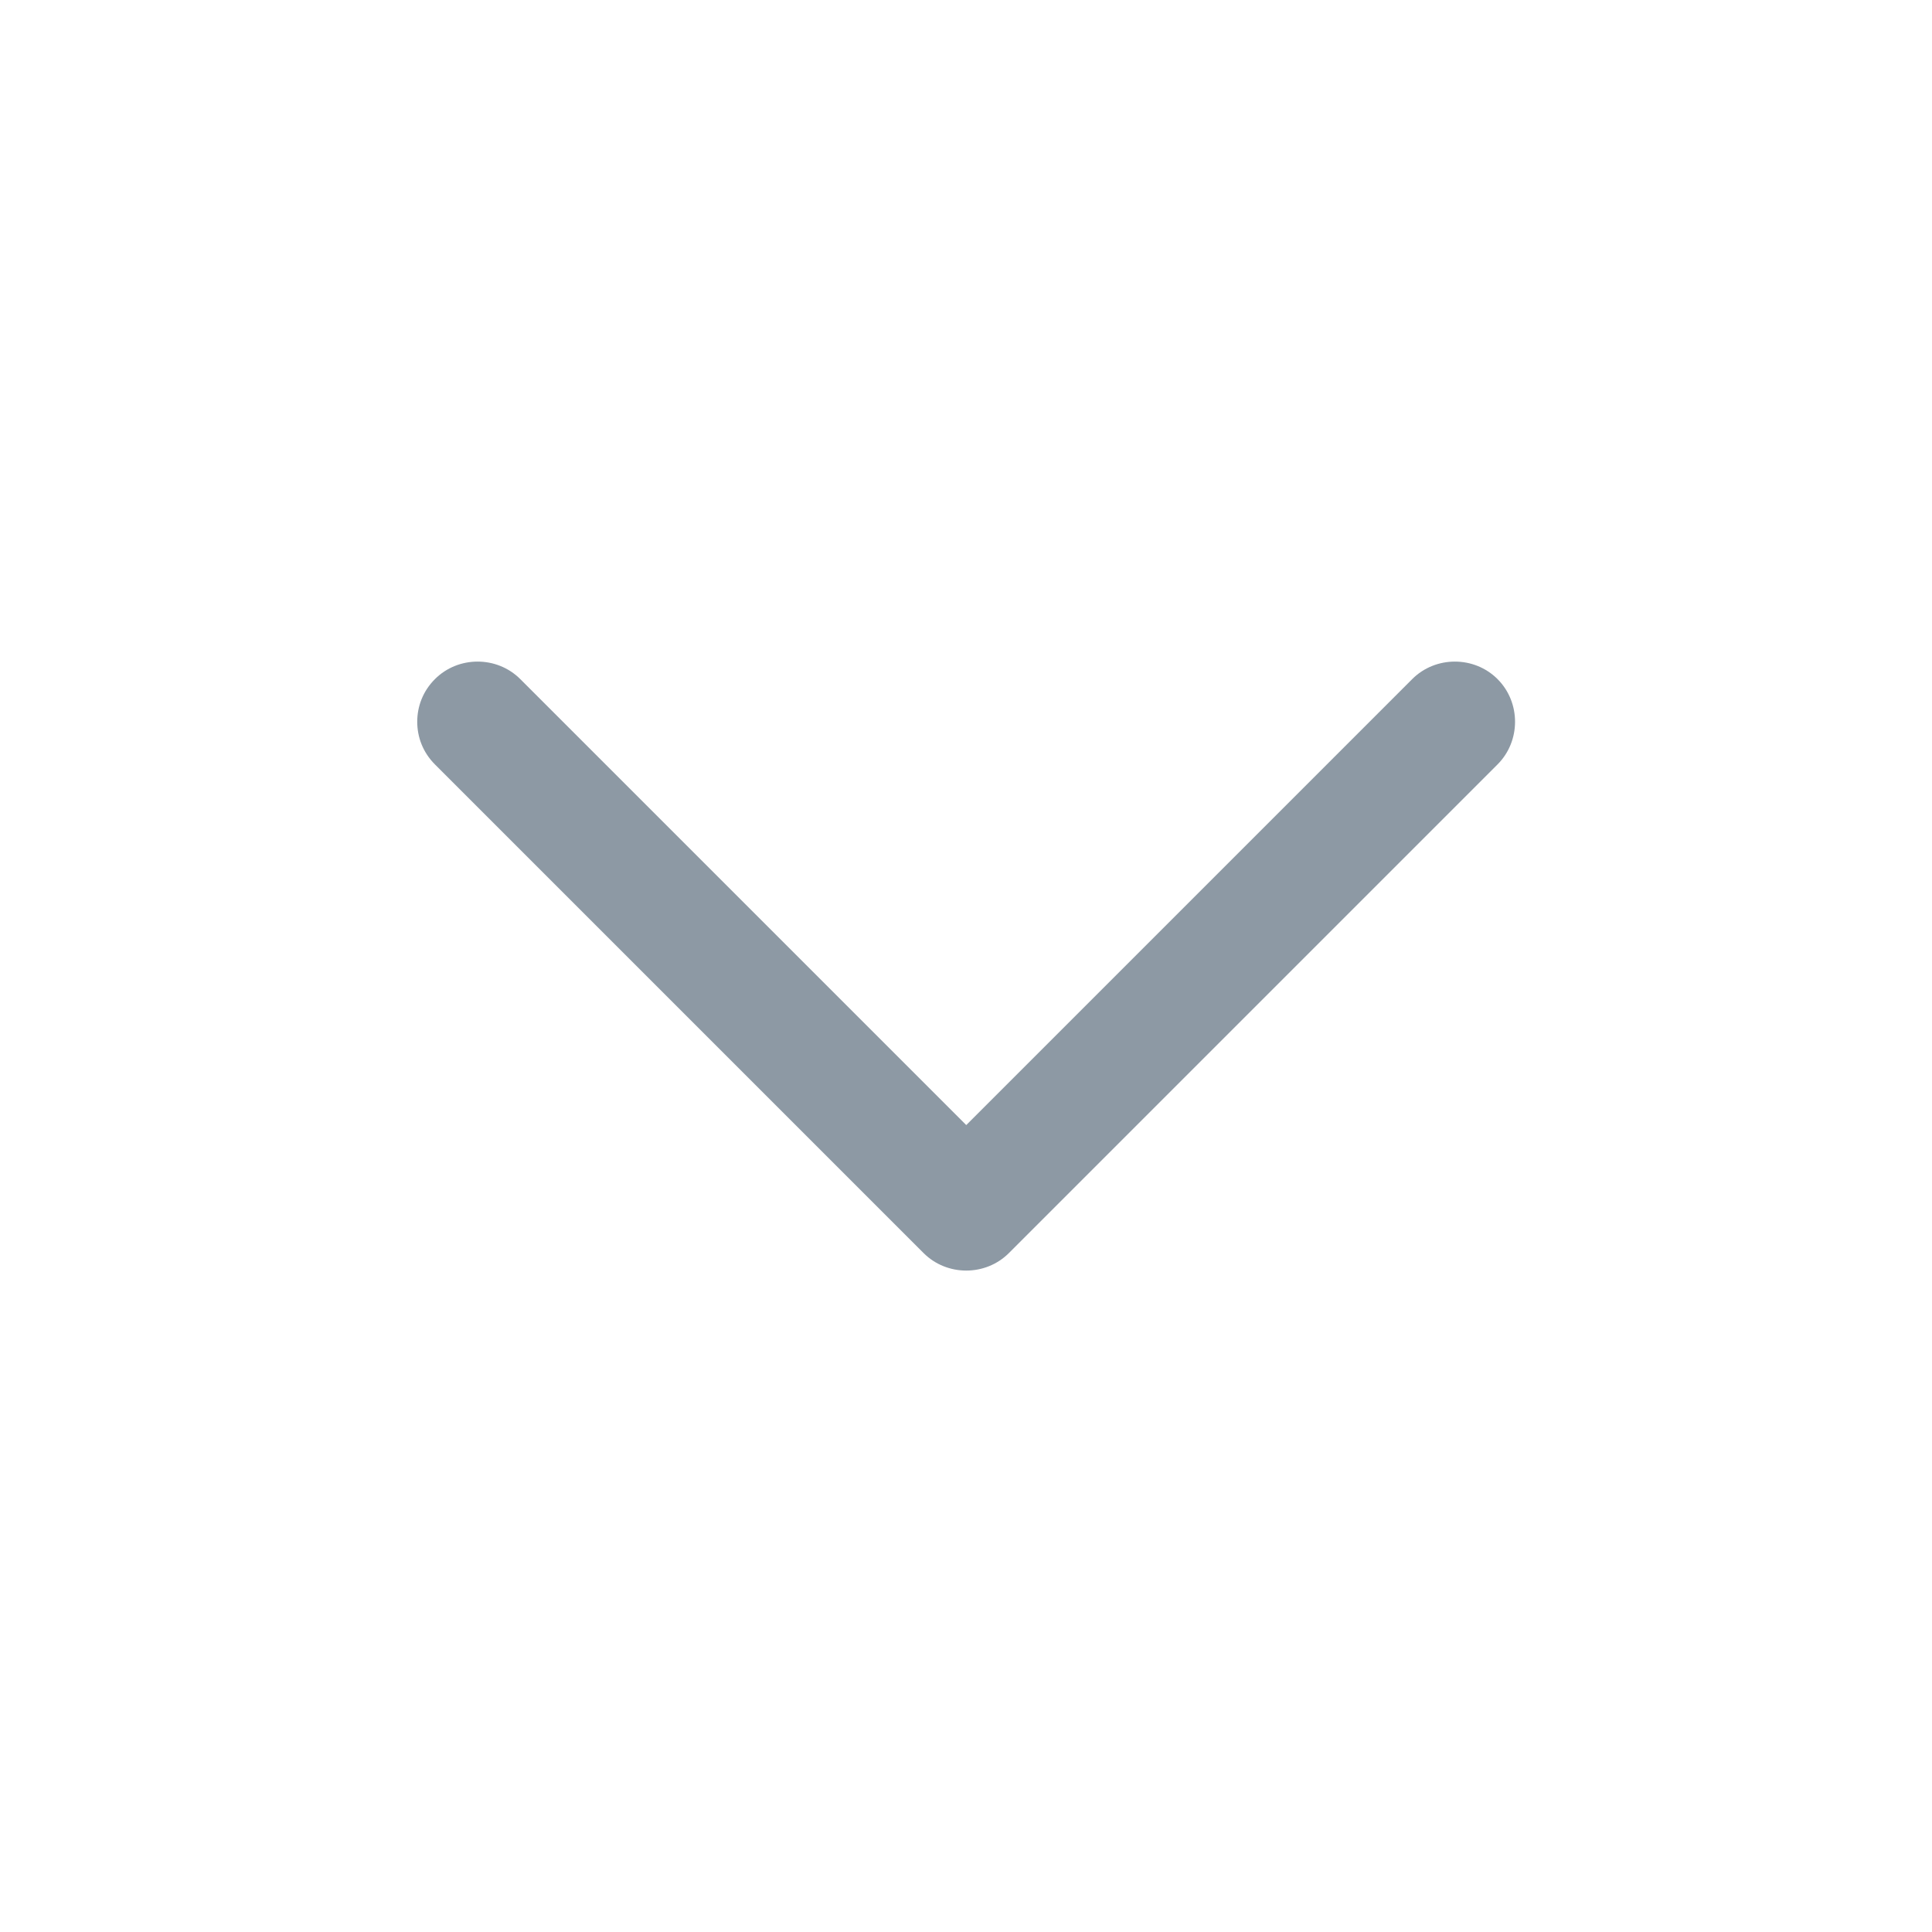 <svg width="24" height="24" viewBox="0 0 24 24" fill="none" xmlns="http://www.w3.org/2000/svg">
<path d="M5.183 8.966C5.183 8.776 5.253 8.586 5.403 8.436C5.693 8.146 6.173 8.146 6.463 8.436L12.003 13.976L17.543 8.436C17.833 8.146 18.313 8.146 18.603 8.436C18.893 8.726 18.893 9.206 18.603 9.496L12.533 15.566C12.243 15.856 11.763 15.856 11.473 15.566L5.403 9.496C5.253 9.346 5.183 9.156 5.183 8.966Z" fill="#8D99A4"/>
</svg>
